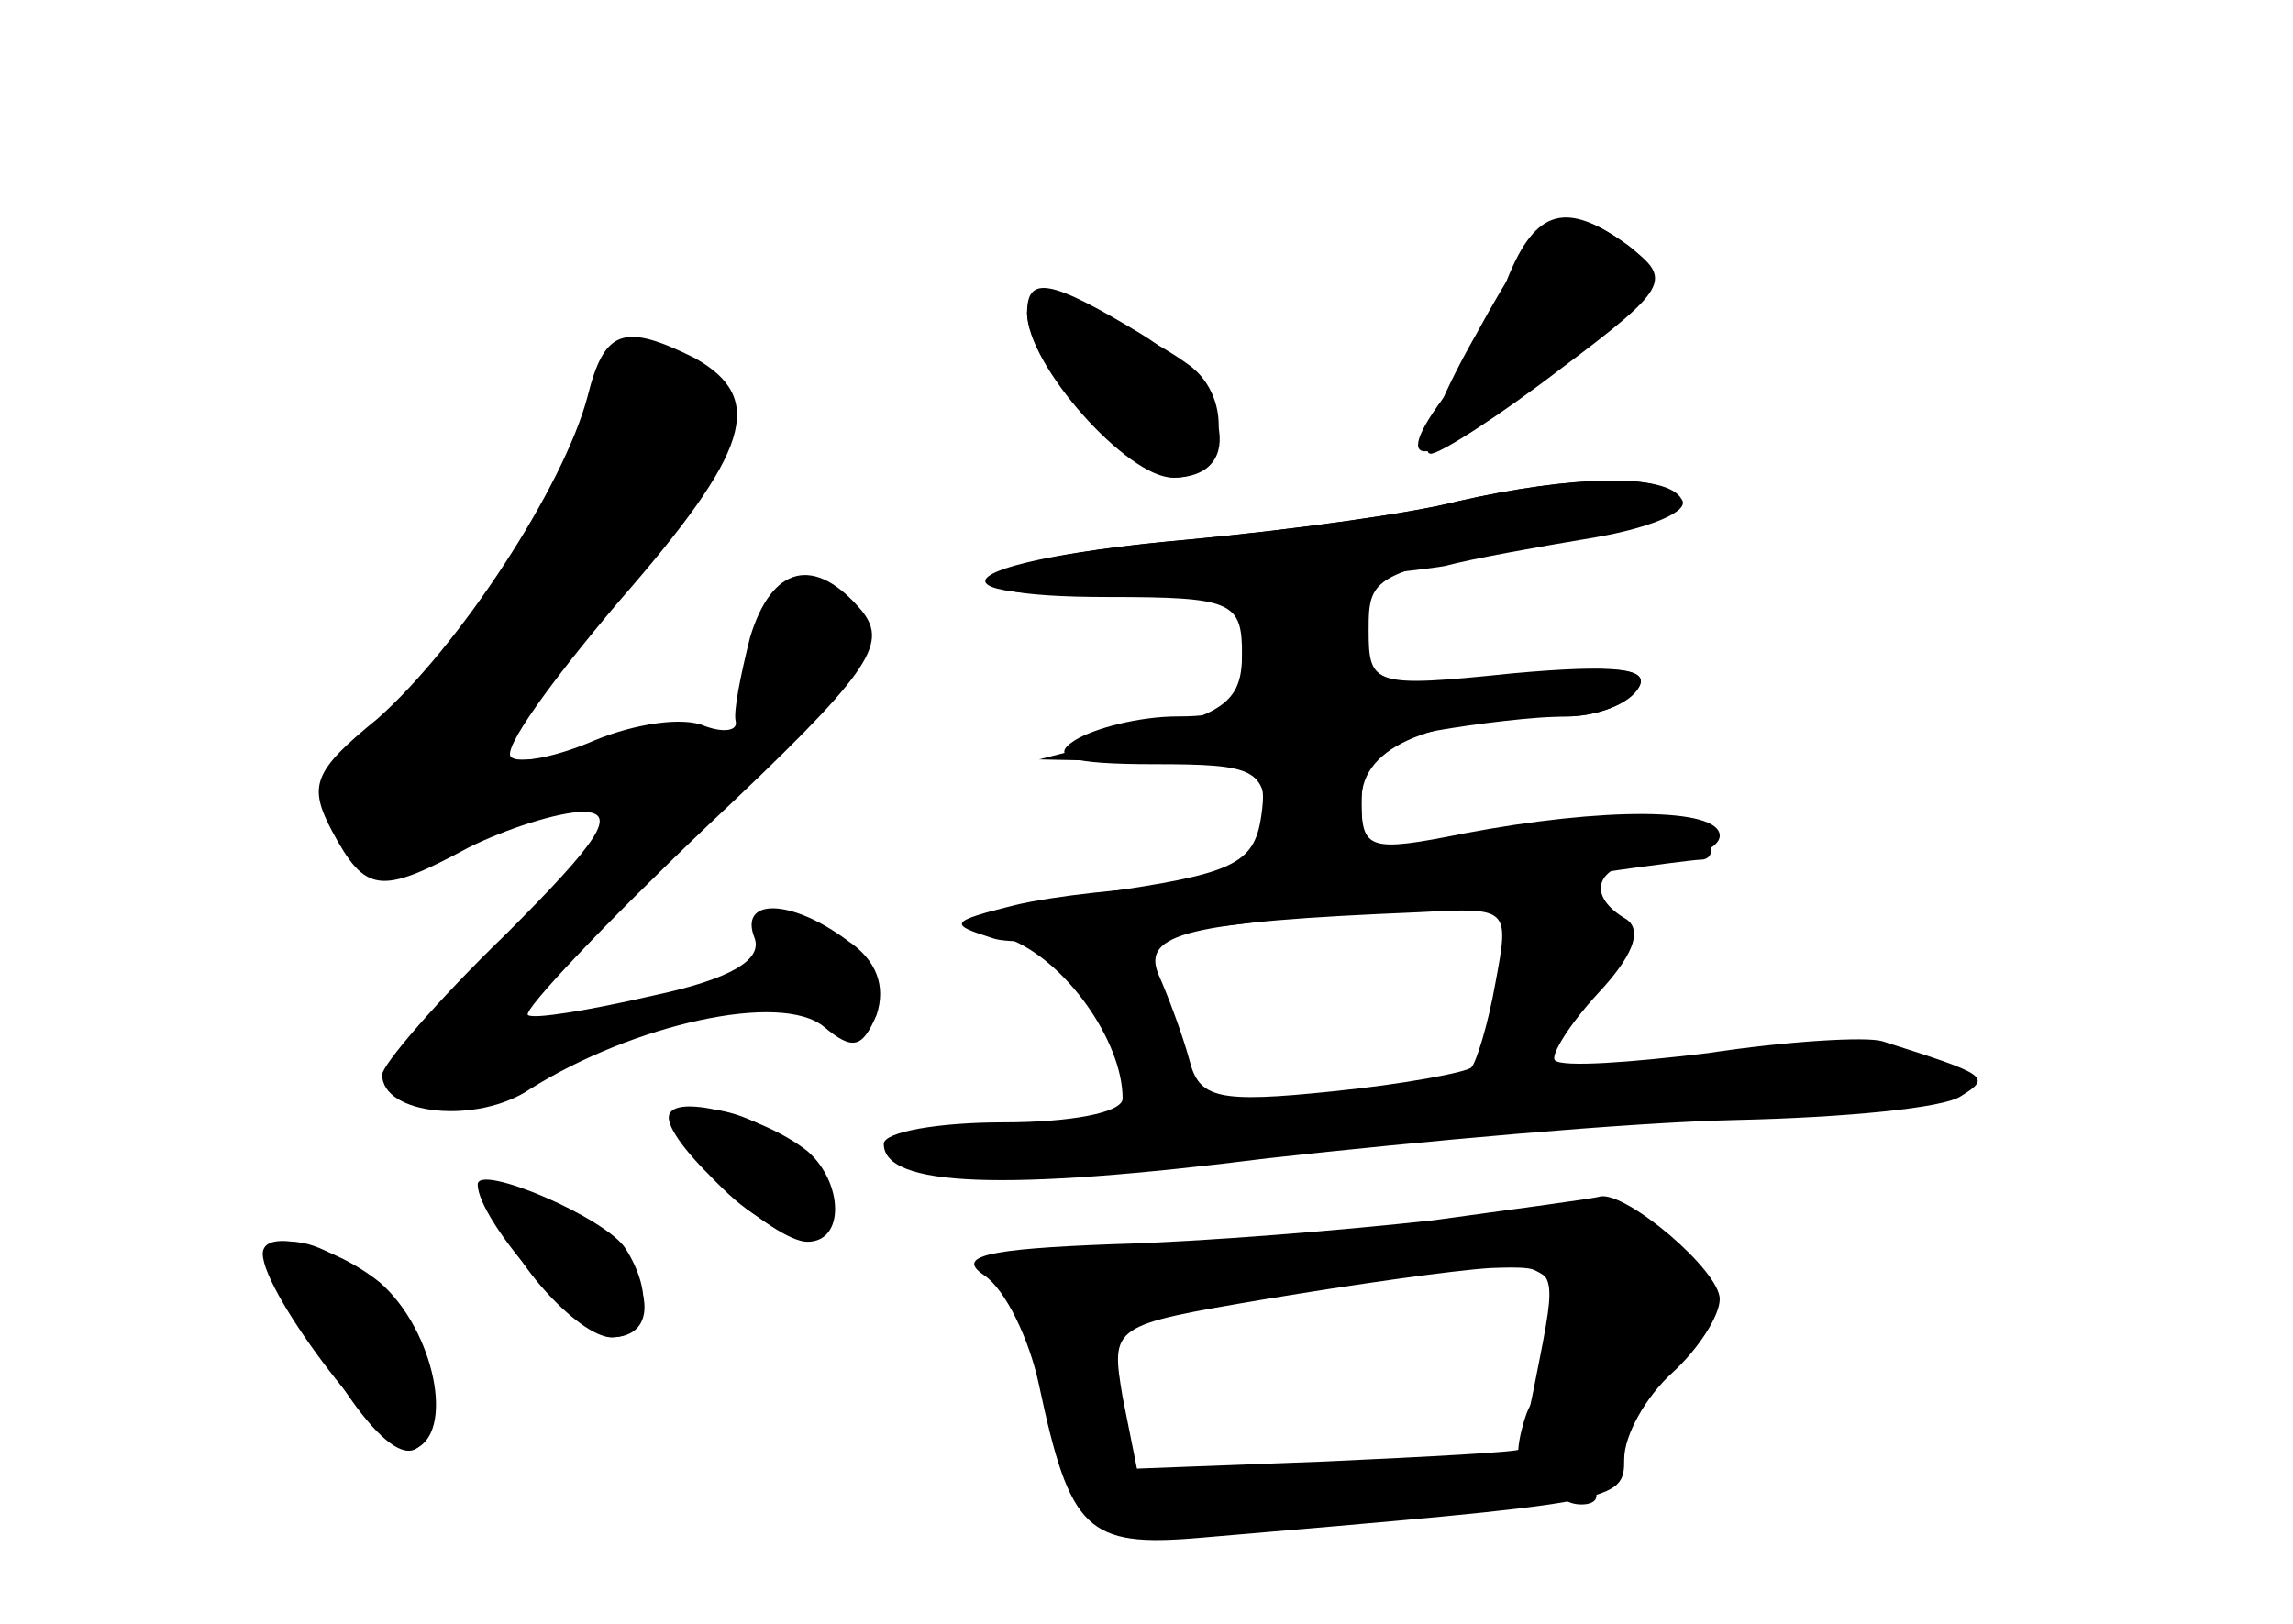 <?xml version="1.0" standalone="no"?>
<!DOCTYPE svg PUBLIC "-//W3C//DTD SVG 20010904//EN"
 "http://www.w3.org/TR/2001/REC-SVG-20010904/DTD/svg10.dtd">
<svg version="1.0" xmlns="http://www.w3.org/2000/svg"
 width="96pt" height="68pt" viewBox="0 0 96 68"
 preserveAspectRatio="xMidYMid meet">
<g transform="translate(0,68) scale(0.1,-0.1)" fill="#000000" stroke="none">
<g id="part-0" class="char-part">
  <path d="M631 563 c-6 -16 -18 -38 -27 -50 -25 -34 -3 -28 49 14 41 33 44 38
29 50 -26 19 -39 16 -51 -14z"/>
  <path d="M430 549 c0 -20 44 -69 62 -69 21 0 25 33 6 47 -26 19 -68 33 -68 22z"/>
  <path d="M246 514 c-10 -38 -54 -105 -88 -135 -27 -22 -29 -28 -19 -47 14 -26
20 -27 57 -7 16 8 38 15 48 15 15 0 7 -12 -32 -51 -29 -28 -52 -55 -52 -59 0
-17 40 -21 62 -6 43 27 105 41 123 26 12 -10 16 -9 22 5 4 12 0 23 -12 31 -24
18 -46 18 -39 1 3 -9 -10 -17 -43 -24 -26 -6 -50 -10 -52 -8 -2 2 32 38 75 79
68 64 76 76 65 90 -20 24 -38 19 -47 -11 -4 -16 -7 -31 -6 -35 1 -4 -5 -5 -13
-2 -9 4 -29 1 -46 -6 -16 -7 -32 -10 -35 -7 -4 3 17 32 45 65 55 63 62 85 32
102 -30 15 -38 12 -45 -16z"/>
  <path d="M610 470 c-19 -5 -70 -12 -113 -16 -91 -8 -113 -24 -33 -24 52 0 56
-2 56 -24 0 -19 -7 -25 -42 -33 l-43 -11 48 -1 c44 -1 48 -3 45 -23 -3 -20
-12 -24 -68 -32 -59 -9 -62 -10 -38 -19 24 -9 48 -43 48 -67 0 -6 -22 -10 -50
-10 -27 0 -50 -4 -50 -9 0 -18 50 -20 161 -6 63 7 151 15 196 16 45 1 87 5 94
10 13 8 11 9 -33 23 -7 2 -40 0 -73 -5 -33 -4 -61 -6 -64 -3 -2 2 6 15 18 28
14 15 19 26 12 31 -19 11 -12 25 14 25 14 0 25 5 25 10 0 12 -49 12 -107 1
-40 -8 -43 -7 -43 14 0 23 30 35 86 35 12 0 26 5 30 12 5 8 -9 10 -53 6 -58
-6 -60 -5 -60 18 0 24 1 25 90 40 20 3 37 10 37 15 0 11 -42 10 -90 -1z m16
-202 c-3 -17 -8 -33 -10 -35 -2 -2 -28 -7 -58 -10 -48 -5 -56 -3 -60 13 -3 11
-9 27 -13 36 -7 17 12 22 109 26 38 2 38 2 32 -30z"/>
  <path d="M285 211 c-2 -5 6 -18 20 -31 27 -25 51 -19 35 9 -10 20 -47 34 -55
22z"/>
  <path d="M210 172 c0 -16 32 -52 46 -52 20 0 18 24 -4 43 -19 18 -42 23 -42 9z"/>
  <path d="M600 169 c-36 -4 -96 -9 -134 -10 -53 -2 -66 -5 -54 -13 9 -6 19 -27
23 -46 13 -61 20 -68 67 -64 176 15 178 15 178 33 0 10 9 26 20 36 11 10 20
24 20 31 0 12 -39 45 -50 43 -3 -1 -34 -5 -70 -10z m45 -56 c-4 -21 -8 -39 -9
-40 -1 -1 -37 -3 -81 -5 l-79 -3 -6 30 c-5 30 -5 30 60 41 36 6 78 12 94 13
27 1 28 0 21 -36z"/>
  <path d="M132 118 c28 -50 48 -60 48 -24 0 27 -34 66 -58 66 -10 0 -8 -11 10
-42z"/>
</g>
<g id="part-1" class="char-part">
  <path d="M241 491 c-6 -22 -32 -62 -57 -90 -44 -49 -53 -81 -22 -81 20 0 107
35 120 48 8 8 2 9 -26 1 -51 -14 -61 -8 -36 21 81 92 93 110 80 125 -23 27
-46 18 -59 -24z"/>
</g>
<g id="part-2" class="char-part">
  <path d="M280 212 c0 -12 44 -52 58 -52 16 0 15 25 0 38 -19 15 -58 25 -58 14z"/>
  <path d="M200 184 c0 -15 43 -64 56 -64 15 0 18 18 6 37 -8 13 -62 36 -62 27z"/>
  <path d="M110 155 c0 -17 53 -86 63 -82 18 6 9 50 -14 70 -20 16 -49 23 -49
12z"/>
</g>
<g id="part-3" class="char-part">
  <path d="M618 540 c-16 -28 -24 -50 -19 -50 4 0 29 16 55 36 44 33 46 37 29
50 -28 21 -36 17 -65 -36z"/>
  <path d="M430 549 c0 -22 42 -69 61 -69 32 0 23 38 -13 60 -38 23 -48 25 -48
9z"/>
  <path d="M610 470 c-19 -5 -70 -12 -113 -16 -112 -10 -113 -29 -1 -21 49 3 98
8 109 10 11 3 39 8 63 12 23 4 40 11 36 16 -6 11 -46 10 -94 -1z"/>
</g>
<g id="part-4" class="char-part">
  <path d="M538 433 c-11 -3 -18 -14 -18 -29 0 -20 -5 -24 -27 -24 -16 0 -35 -5
-43 -10 -11 -7 -2 -10 33 -10 43 0 47 -2 47 -25 0 -22 -4 -25 -37 -26 -21 -1
-51 -4 -68 -8 -28 -7 -28 -8 -9 -14 12 -4 81 2 154 13 73 11 137 20 142 20 5
0 6 5 2 11 -6 10 -97 5 -131 -8 -9 -3 -13 3 -13 20 0 19 6 26 31 31 17 3 42 6
55 6 12 0 26 5 30 12 5 8 -9 10 -54 5 -56 -5 -62 -3 -62 13 0 22 -9 28 -32 23z"/>
</g>
<g id="part-5" class="char-part">
  <path d="M595 159 c-17 -7 -15 -8 10 -7 42 3 55 -8 55 -45 0 -21 -3 -28 -9
-19 -6 10 -10 9 -14 -7 -3 -12 -1 -19 4 -15 5 3 9 0 9 -5 0 -6 5 -11 12 -11 6
0 8 3 5 7 -4 3 4 21 18 39 29 38 30 41 12 59 -15 15 -72 17 -102 4z"/>
  <path d="M495 149 c-4 -5 10 -9 29 -9 45 0 54 14 10 17 -18 1 -36 -3 -39 -8z"/>
  <path d="M435 126 c8 -13 13 -31 9 -40 -3 -9 -1 -16 4 -16 18 0 24 18 12 39
-8 16 -6 22 7 30 15 9 12 10 -15 11 -32 0 -32 0 -17 -24z"/>
  <path d="M467 63 c-14 -14 -6 -19 33 -21 22 -2 40 1 40 6 0 5 -12 7 -26 4 -14
-2 -29 0 -33 7 -4 6 -10 8 -14 4z"/>
  <path d="M598 53 c7 -3 16 -2 19 1 4 3 -2 6 -13 5 -11 0 -14 -3 -6 -6z"/>
</g>
</g>
</svg>